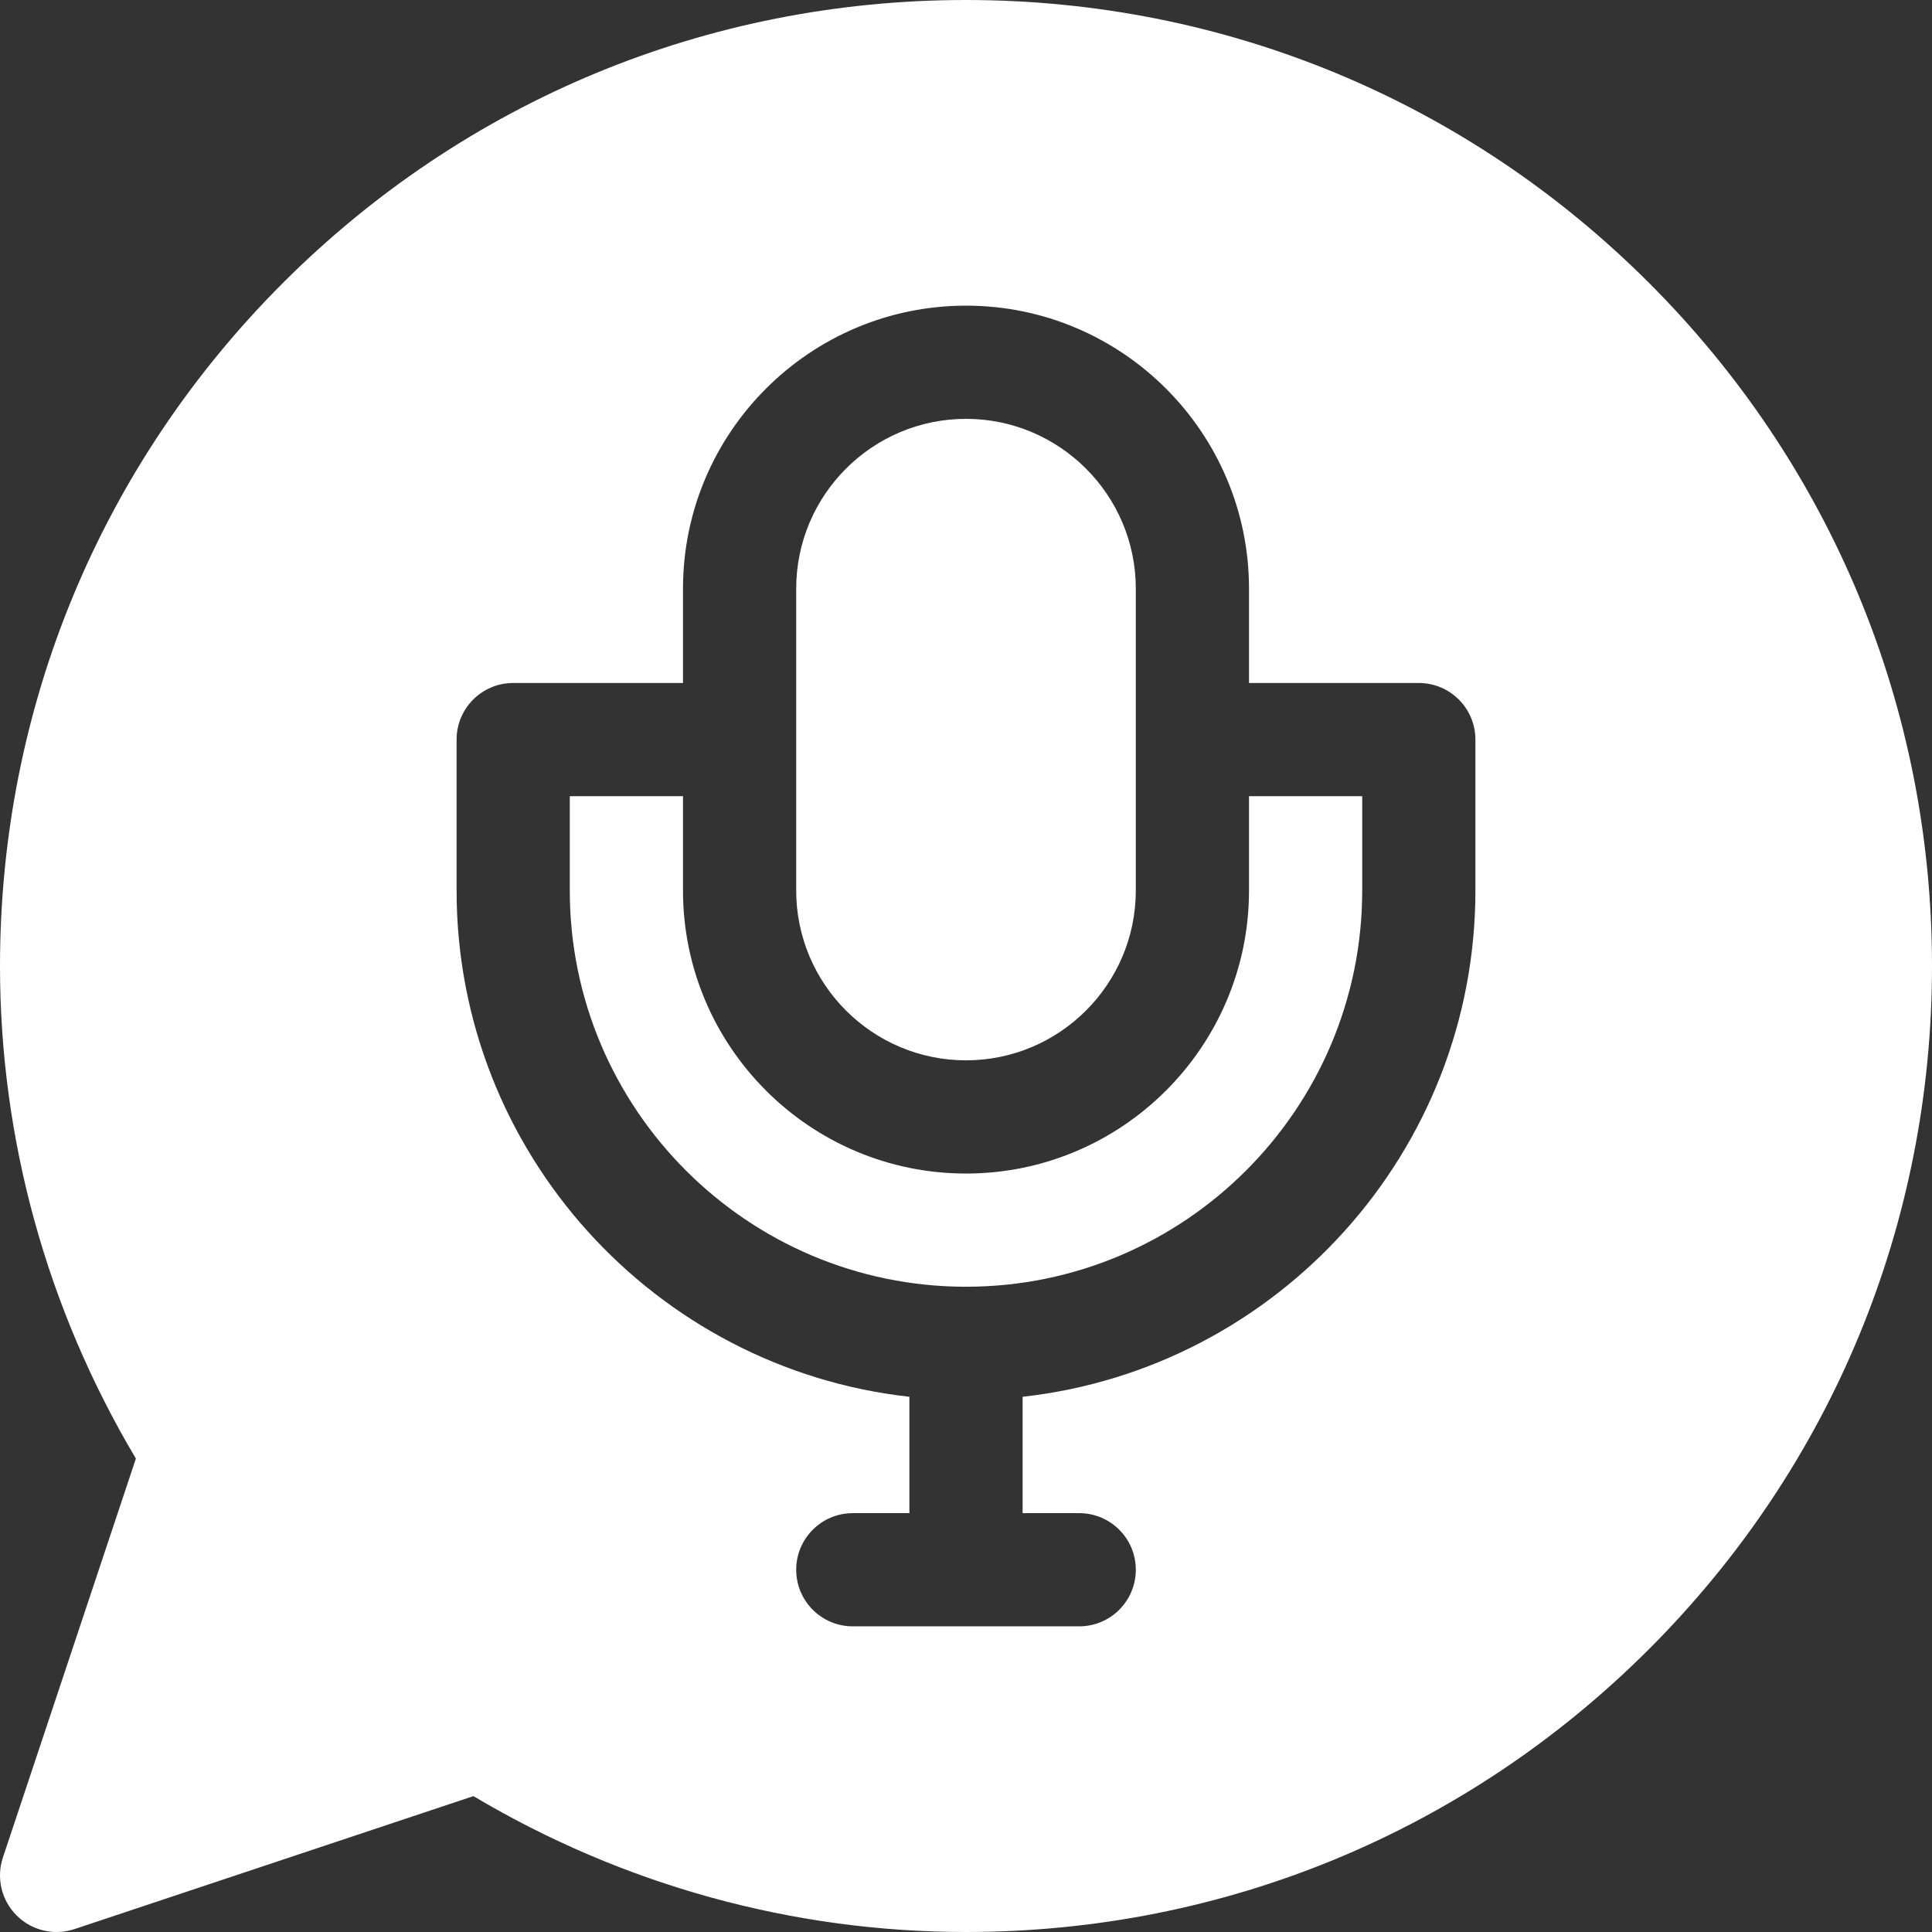 <?xml version="1.0"?>
<svg xmlns="http://www.w3.org/2000/svg" id="Capa_1" enable-background="new 0 0 512 512" height="512px" viewBox="0 0 512 512" width="512px"><rect x="0" y="0" width="512" height="512" fill="#333333" stroke="none"/><g><g><path d="m331 236c0 41.355-33.645 75-75 75s-75-33.645-75-75v-25h-30v25c0 57.897 47.103 105 105 105s105-47.103 105-105v-25h-30z" data-original="#000000" class="active-path" data-old_color="#000000" fill="#FFFFFF"/><path d="m437.02 74.981c-48.353-48.352-112.64-74.981-181.02-74.981s-132.667 26.629-181.019 74.981-74.981 112.638-74.981 181.019c0 45.934 12.43 90.908 36.011 130.533l-35.241 105.724c-1.797 5.39-.394 11.332 3.624 15.35 2.859 2.859 6.692 4.395 10.608 4.394 1.586 0 3.187-.252 4.741-.77l105.724-35.241c39.626 23.58 84.6 36.01 130.533 36.01 68.38 0 132.667-26.629 181.02-74.98 48.351-48.353 74.98-112.64 74.98-181.02 0-68.381-26.629-132.668-74.98-181.019zm-46.02 161.019c0 69.369-52.594 126.676-120 134.162v30.838h15c8.284 0 15 6.716 15 15s-6.716 15-15 15h-60c-8.284 0-15-6.716-15-15s6.716-15 15-15h15v-30.838c-67.405-7.486-120-64.793-120-134.162v-40c0-8.284 6.716-15 15-15h45v-25c0-41.355 33.645-75 75-75s75 33.645 75 75v25h45c8.284 0 15 6.716 15 15z" data-original="#000000" class="active-path" data-old_color="#000000" fill="#FFFFFF"/><path d="m256 281c24.813 0 45-20.187 45-45v-80c0-24.813-20.187-45-45-45s-45 20.187-45 45v80c0 24.814 20.187 45 45 45z" data-original="#000000" class="active-path" data-old_color="#000000" fill="#FFFFFF"/></g></g> </svg>
